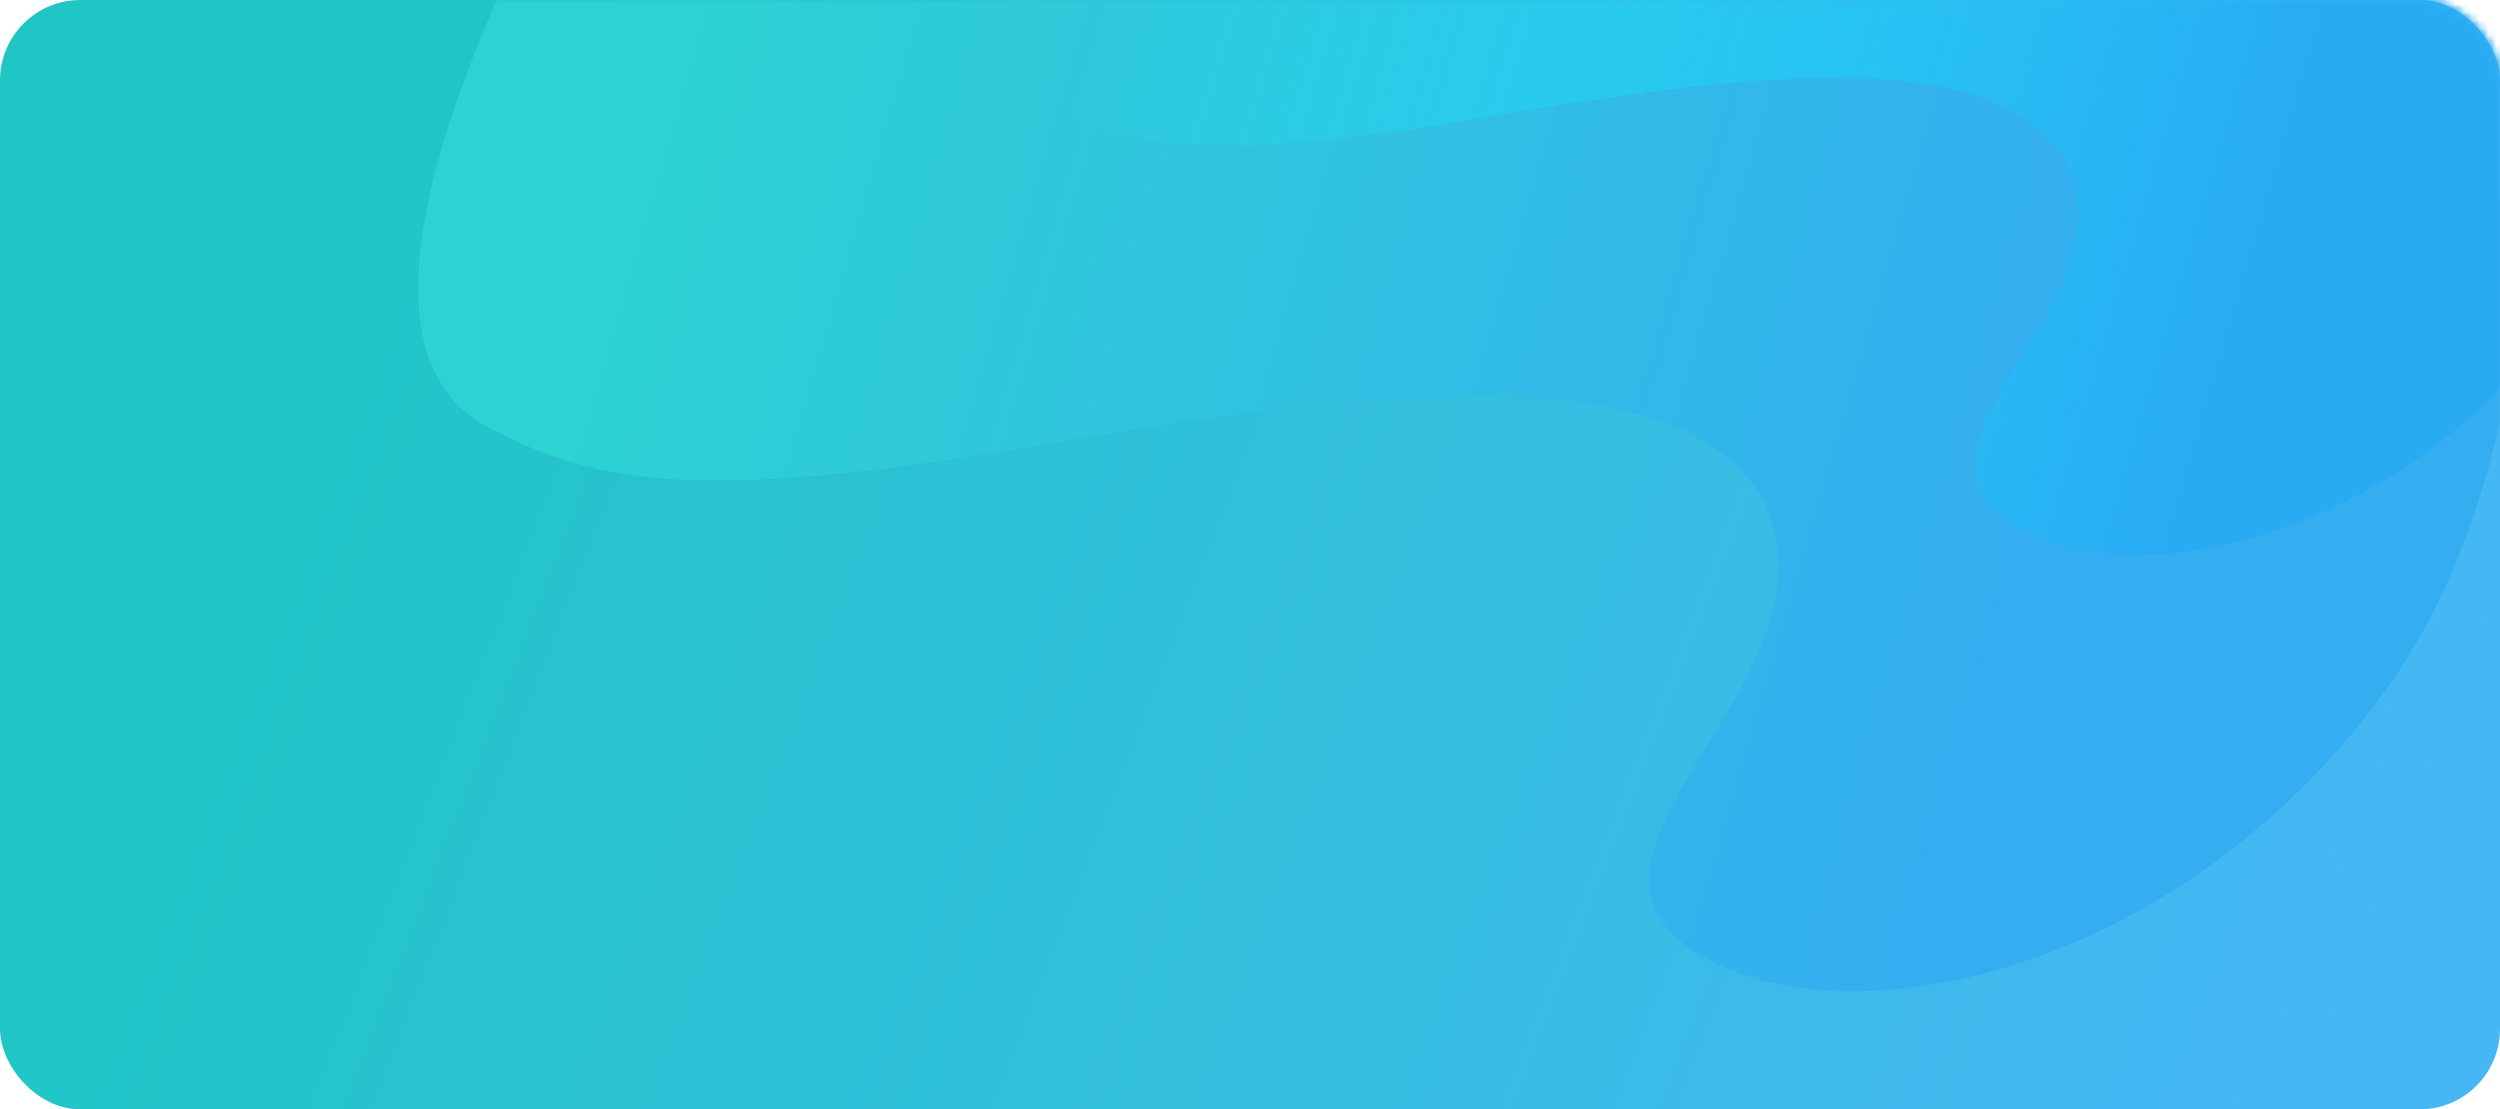 <?xml version="1.0" encoding="UTF-8"?>
<svg width="311px" height="138px" viewBox="0 0 311 138" version="1.1" xmlns="http://www.w3.org/2000/svg" xmlns:xlink="http://www.w3.org/1999/xlink">
    <!-- Generator: Sketch 60 (88103) - https://sketch.com -->
    <title>编组 4备份</title>
    <desc>Created with Sketch.</desc>
    <defs>
        <linearGradient x1="9.398%" y1="40.816%" x2="100%" y2="56.298%" id="linearGradient-1">
            <stop stop-color="#20C6C6" offset="0%"></stop>
            <stop stop-color="#46B6F5" offset="100%"></stop>
        </linearGradient>
        <rect id="path-2" x="0" y="0" width="311" height="138" rx="10"></rect>
        <linearGradient x1="9.205%" y1="40.88%" x2="77.596%" y2="52.811%" id="linearGradient-4">
            <stop stop-color="#2DD3D2" offset="0%"></stop>
            <stop stop-color="#34AEF1" offset="100%"></stop>
        </linearGradient>
        <linearGradient x1="9.205%" y1="40.88%" x2="76.5%" y2="52.62%" id="linearGradient-5">
            <stop stop-color="#14FFFE" stop-opacity="0" offset="0%"></stop>
            <stop stop-color="#29ABF3" offset="100%"></stop>
        </linearGradient>
    </defs>
    <g id="页面-1" stroke="none" stroke-width="1" fill="none" fill-rule="evenodd">
        <g id="营业额明细" transform="translate(-32, -496)">
            <g id="编组-4备份" transform="translate(32, 496)">
                <g id="椭圆形">
                    <mask id="mask-3" fill="white">
                        <use xlink:href="#path-2"></use>
                    </mask>
                    <use id="蒙版" fill="url(#linearGradient-1)" xlink:href="#path-2"></use>
                    <path d="M77.5,-31 C50.399,17.045 44.924,45.155 61.076,53.329 C73.078,59.564 85.055,63.065 129.498,55.354 C173.942,47.643 209.338,44.654 219.442,62.335 C229.583,83.755 193.175,104.652 209.338,117.326 C225.5,130 268.067,123.652 295.613,87.466 C313.977,63.341 319.295,22.853 311.567,-34 L77.5,-31 Z" id="路径-3" fill="url(#linearGradient-4)" mask="url(#mask-3)"></path>
                    <path d="M143.402,-54.597 C121.695,-16.114 117.309,6.402 130.247,12.949 C139.86,17.943 149.453,20.747 185.052,14.571 C220.65,8.394 249.001,6 257.094,20.162 C265.217,37.319 236.056,54.058 249.001,64.209 C261.947,74.361 296.043,69.276 318.106,40.291 C332.815,20.968 337.075,-11.462 330.884,-57 L143.402,-54.597 Z" id="路径-3备份" fill="url(#linearGradient-5)" mask="url(#mask-3)"></path>
                </g>
            </g>
        </g>
    </g>
</svg>